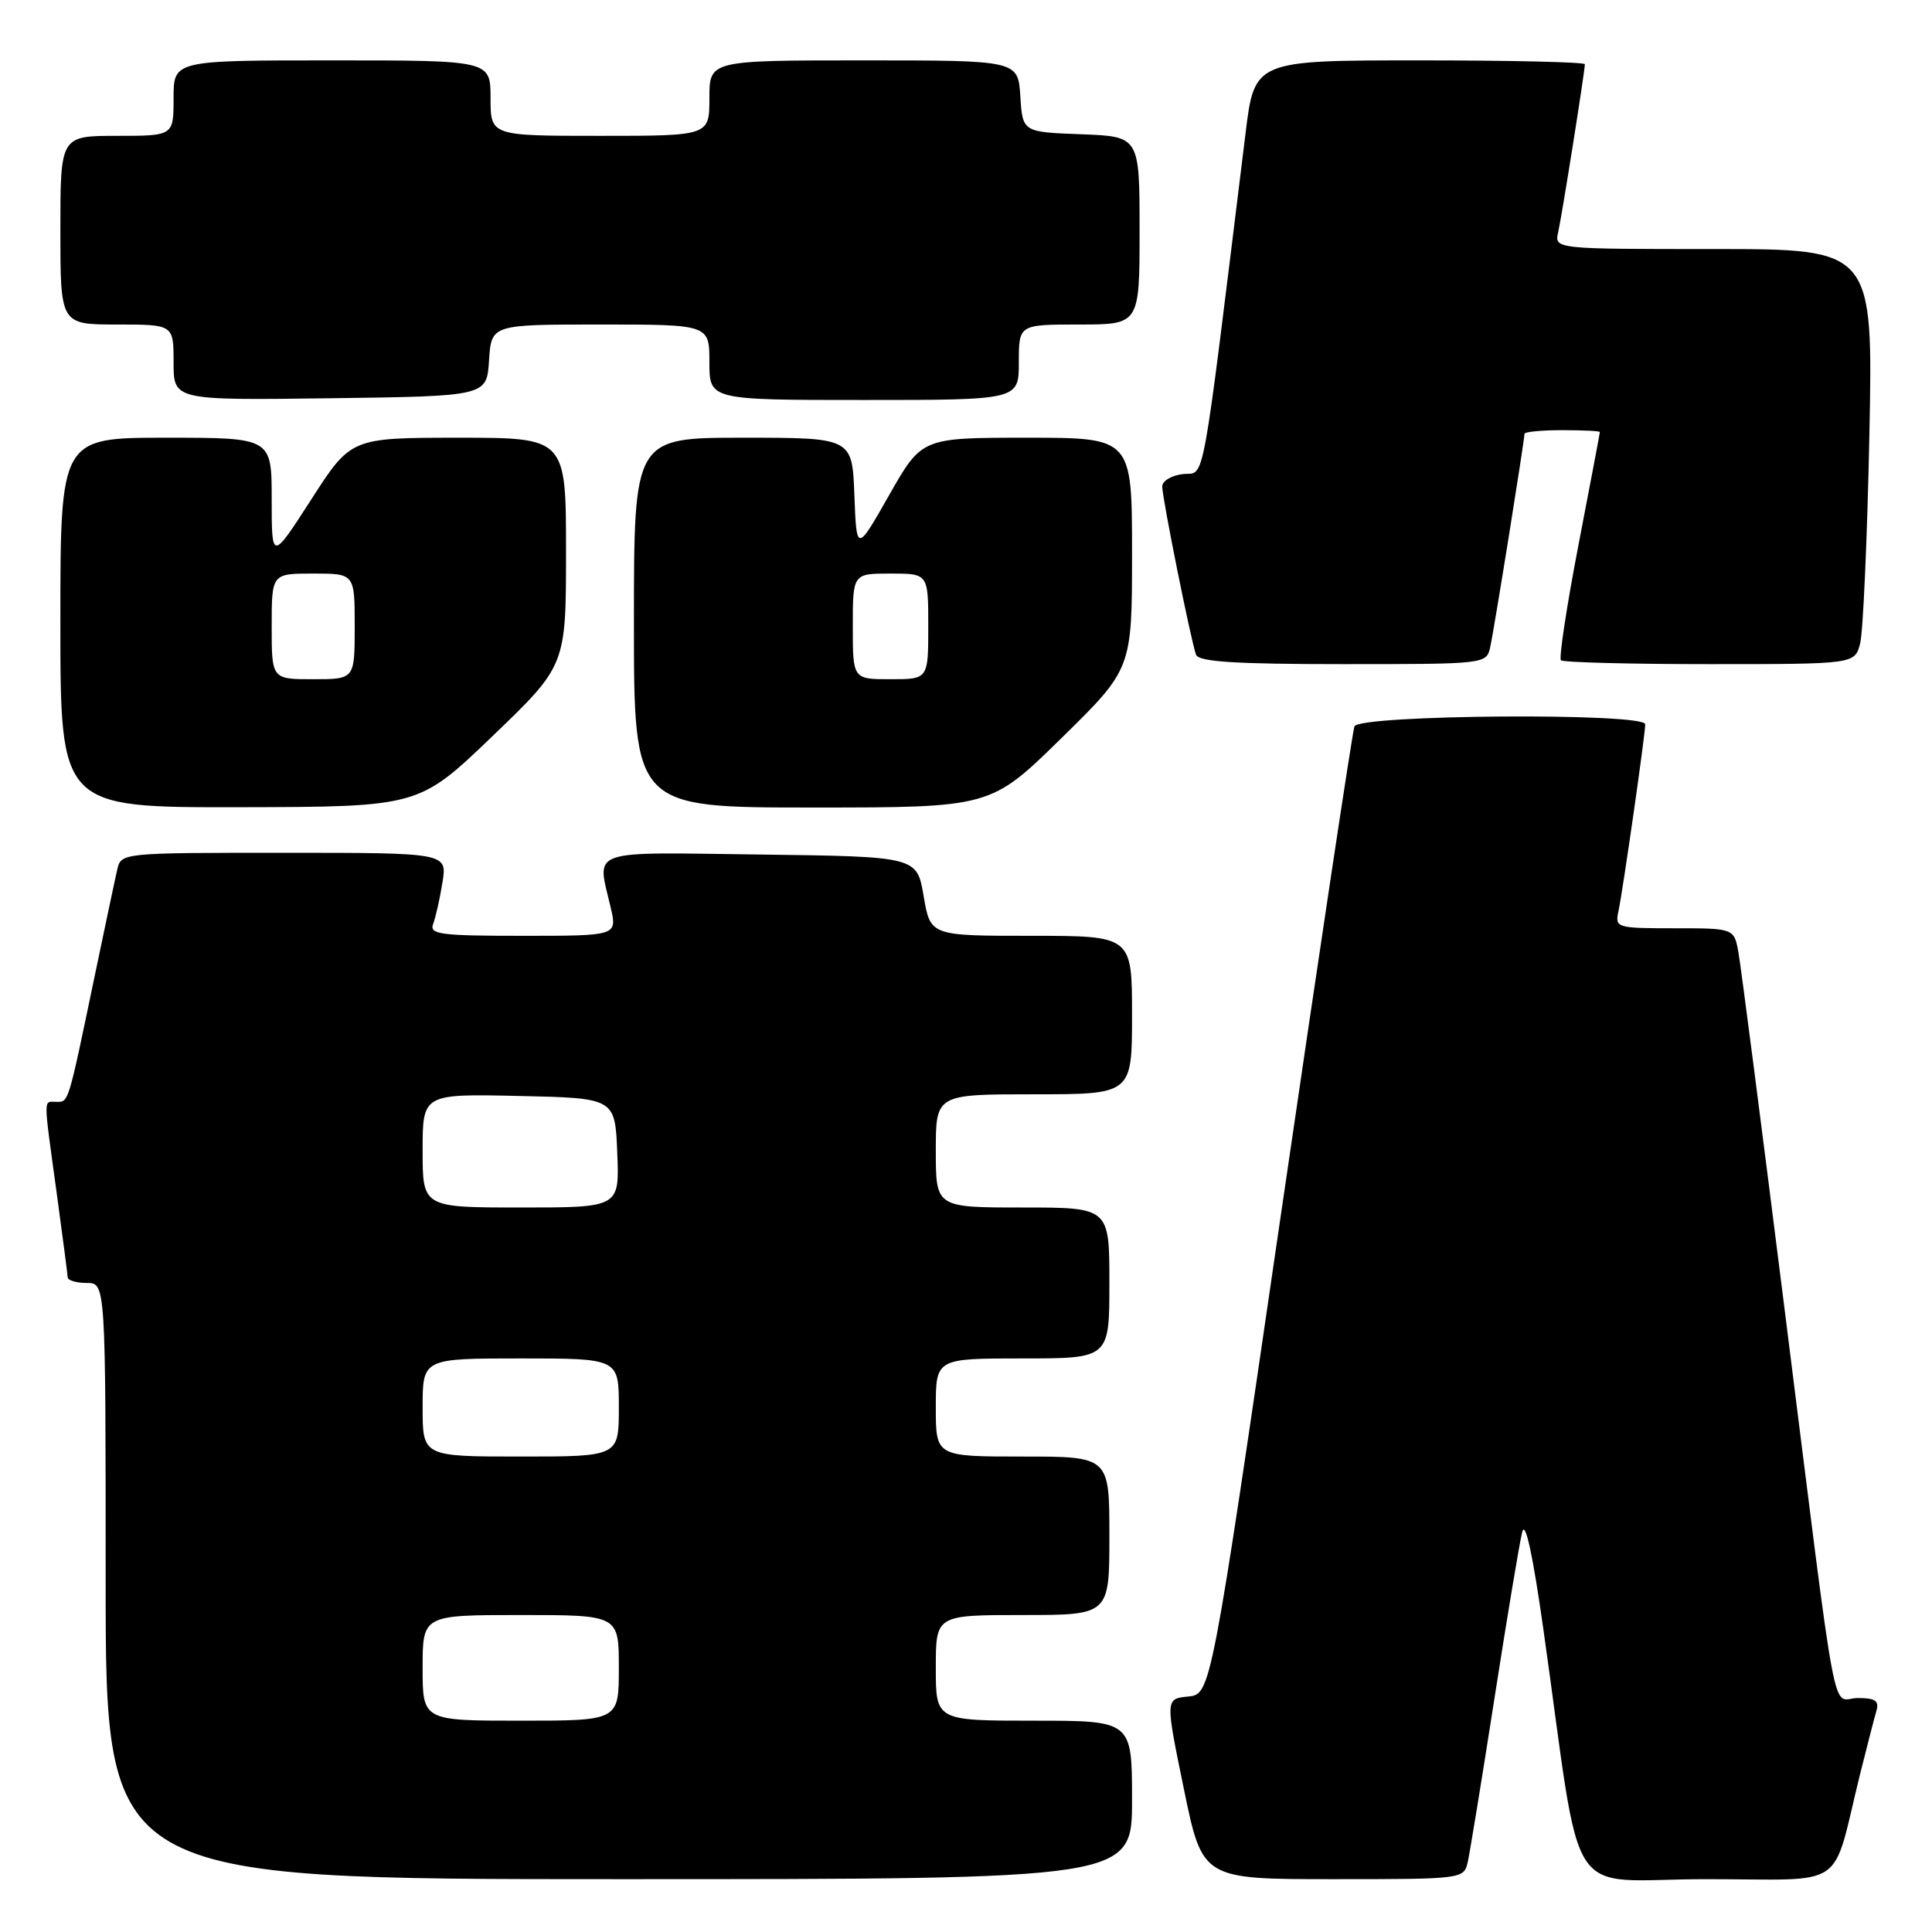 <?xml version="1.0" encoding="UTF-8" standalone="no"?>
<!DOCTYPE svg PUBLIC "-//W3C//DTD SVG 1.1//EN" "http://www.w3.org/Graphics/SVG/1.1/DTD/svg11.dtd" >
<svg xmlns="http://www.w3.org/2000/svg" xmlns:xlink="http://www.w3.org/1999/xlink" version="1.1" viewBox="0 0 256 256">
 <g >
 <path fill="currentColor"
d=" M 150.00 238.50 C 150.00 228.00 150.00 228.00 137.00 228.00 C 124.00 228.00 124.00 228.00 124.00 221.00 C 124.00 214.00 124.00 214.00 135.50 214.00 C 147.00 214.00 147.00 214.00 147.00 203.50 C 147.00 193.00 147.00 193.00 135.50 193.00 C 124.00 193.00 124.00 193.00 124.00 186.50 C 124.00 180.00 124.00 180.00 135.50 180.00 C 147.00 180.00 147.00 180.00 147.00 170.00 C 147.00 160.00 147.00 160.00 135.50 160.00 C 124.00 160.00 124.00 160.00 124.00 152.50 C 124.00 145.00 124.00 145.00 137.00 145.00 C 150.00 145.00 150.00 145.00 150.00 134.50 C 150.00 124.00 150.00 124.00 136.64 124.00 C 123.28 124.00 123.28 124.00 122.39 118.75 C 121.50 113.50 121.50 113.50 100.75 113.23 C 77.55 112.93 79.09 112.38 80.92 120.25 C 81.79 124.00 81.79 124.00 69.29 124.00 C 58.28 124.00 56.86 123.81 57.40 122.41 C 57.73 121.54 58.29 119.06 58.63 116.91 C 59.26 113.00 59.26 113.00 37.65 113.00 C 16.06 113.00 16.04 113.00 15.53 115.25 C 15.24 116.49 13.89 122.90 12.51 129.50 C 8.98 146.45 9.11 146.00 7.48 146.00 C 5.72 146.00 5.72 145.00 7.50 158.00 C 8.29 163.78 8.95 168.84 8.97 169.25 C 8.99 169.66 10.12 170.00 11.50 170.00 C 14.00 170.00 14.00 170.00 14.00 209.50 C 14.00 249.00 14.00 249.00 82.00 249.00 C 150.00 249.00 150.00 249.00 150.00 238.50 Z  M 194.48 246.75 C 194.76 245.51 196.36 235.72 198.03 225.00 C 199.70 214.28 201.35 204.38 201.70 203.00 C 202.11 201.39 203.11 206.00 204.52 216.00 C 209.80 253.29 207.00 249.00 226.06 249.00 C 245.12 249.00 242.59 250.74 246.49 235.00 C 247.38 231.43 248.34 227.71 248.62 226.75 C 249.03 225.36 248.52 225.00 246.16 225.00 C 242.58 225.00 243.71 231.00 236.47 173.50 C 233.43 149.30 230.68 128.04 230.36 126.25 C 229.78 123.00 229.78 123.00 221.87 123.00 C 214.19 123.00 213.98 122.93 214.45 120.75 C 215.03 118.07 218.00 97.36 218.00 95.97 C 218.00 94.42 180.05 94.69 179.47 96.25 C 179.21 96.94 174.82 126.08 169.72 161.00 C 160.45 224.50 160.45 224.50 157.43 224.80 C 154.41 225.10 154.41 225.10 156.87 237.05 C 159.33 249.00 159.33 249.00 176.65 249.00 C 193.78 249.00 193.97 248.98 194.48 246.75 Z  M 65.25 97.55 C 75.00 88.18 75.00 88.18 75.00 73.09 C 75.00 58.00 75.00 58.00 60.75 58.00 C 46.50 58.01 46.50 58.01 41.25 66.17 C 36.00 74.32 36.00 74.32 36.00 66.16 C 36.00 58.00 36.00 58.00 22.00 58.00 C 8.00 58.00 8.00 58.00 8.00 82.50 C 8.00 107.00 8.00 107.00 31.75 106.96 C 55.50 106.91 55.50 106.91 65.25 97.55 Z  M 140.63 97.82 C 150.00 88.63 150.00 88.63 150.00 73.32 C 150.00 58.00 150.00 58.00 136.07 58.00 C 122.14 58.00 122.14 58.00 117.82 65.60 C 113.50 73.20 113.50 73.20 113.21 65.60 C 112.92 58.00 112.92 58.00 98.46 58.00 C 84.00 58.00 84.00 58.00 84.00 82.50 C 84.00 107.00 84.00 107.00 107.63 107.00 C 131.27 107.00 131.27 107.00 140.63 97.82 Z  M 197.46 85.75 C 197.97 83.48 202.00 58.37 202.00 57.48 C 202.00 57.22 204.25 57.00 207.00 57.00 C 209.75 57.00 212.00 57.11 211.99 57.25 C 211.99 57.39 210.71 64.13 209.15 72.24 C 207.59 80.35 206.55 87.21 206.83 87.49 C 207.11 87.77 215.98 88.00 226.55 88.00 C 245.77 88.00 245.77 88.00 246.48 85.25 C 246.87 83.74 247.42 71.36 247.70 57.75 C 248.20 33.00 248.20 33.00 227.08 33.00 C 205.96 33.00 205.96 33.00 206.47 30.75 C 206.98 28.48 210.00 9.46 210.00 8.51 C 210.00 8.23 200.15 8.00 188.11 8.00 C 166.22 8.00 166.22 8.00 165.03 17.75 C 159.05 66.27 159.75 62.47 156.74 62.82 C 155.23 62.99 154.00 63.73 154.00 64.46 C 154.00 65.99 157.80 84.89 158.48 86.75 C 158.82 87.69 163.65 88.00 177.95 88.00 C 196.85 88.00 196.96 87.99 197.46 85.75 Z  M 64.80 47.75 C 65.11 43.00 65.11 43.00 79.55 43.00 C 94.00 43.00 94.00 43.00 94.00 48.00 C 94.00 53.00 94.00 53.00 114.50 53.00 C 135.00 53.00 135.00 53.00 135.00 48.00 C 135.00 43.00 135.00 43.00 143.00 43.00 C 151.00 43.00 151.00 43.00 151.00 30.54 C 151.00 18.08 151.00 18.08 143.25 17.79 C 135.50 17.50 135.50 17.50 135.20 12.75 C 134.89 8.00 134.89 8.00 114.45 8.00 C 94.00 8.00 94.00 8.00 94.00 13.00 C 94.00 18.00 94.00 18.00 79.50 18.00 C 65.00 18.00 65.00 18.00 65.00 13.00 C 65.00 8.00 65.00 8.00 44.00 8.00 C 23.00 8.00 23.00 8.00 23.00 13.00 C 23.00 18.00 23.00 18.00 15.50 18.00 C 8.00 18.00 8.00 18.00 8.00 30.50 C 8.00 43.00 8.00 43.00 15.50 43.00 C 23.00 43.00 23.00 43.00 23.00 48.02 C 23.00 53.04 23.00 53.04 43.75 52.77 C 64.50 52.50 64.50 52.50 64.80 47.75 Z  M 56.00 221.00 C 56.00 214.00 56.00 214.00 69.00 214.00 C 82.00 214.00 82.00 214.00 82.00 221.00 C 82.00 228.00 82.00 228.00 69.00 228.00 C 56.00 228.00 56.00 228.00 56.00 221.00 Z  M 56.00 186.50 C 56.00 180.00 56.00 180.00 69.00 180.00 C 82.00 180.00 82.00 180.00 82.00 186.50 C 82.00 193.00 82.00 193.00 69.00 193.00 C 56.00 193.00 56.00 193.00 56.00 186.50 Z  M 56.00 152.47 C 56.00 144.94 56.00 144.94 68.75 145.22 C 81.50 145.50 81.50 145.50 81.79 152.75 C 82.09 160.00 82.09 160.00 69.04 160.00 C 56.00 160.00 56.00 160.00 56.00 152.47 Z  M 36.00 83.00 C 36.00 76.00 36.00 76.00 41.50 76.00 C 47.00 76.00 47.00 76.00 47.00 83.00 C 47.00 90.00 47.00 90.00 41.50 90.00 C 36.00 90.00 36.00 90.00 36.00 83.00 Z  M 113.00 83.00 C 113.00 76.00 113.00 76.00 118.00 76.00 C 123.00 76.00 123.00 76.00 123.00 83.00 C 123.00 90.00 123.00 90.00 118.00 90.00 C 113.00 90.00 113.00 90.00 113.00 83.00 Z "/>
</g>
</svg>